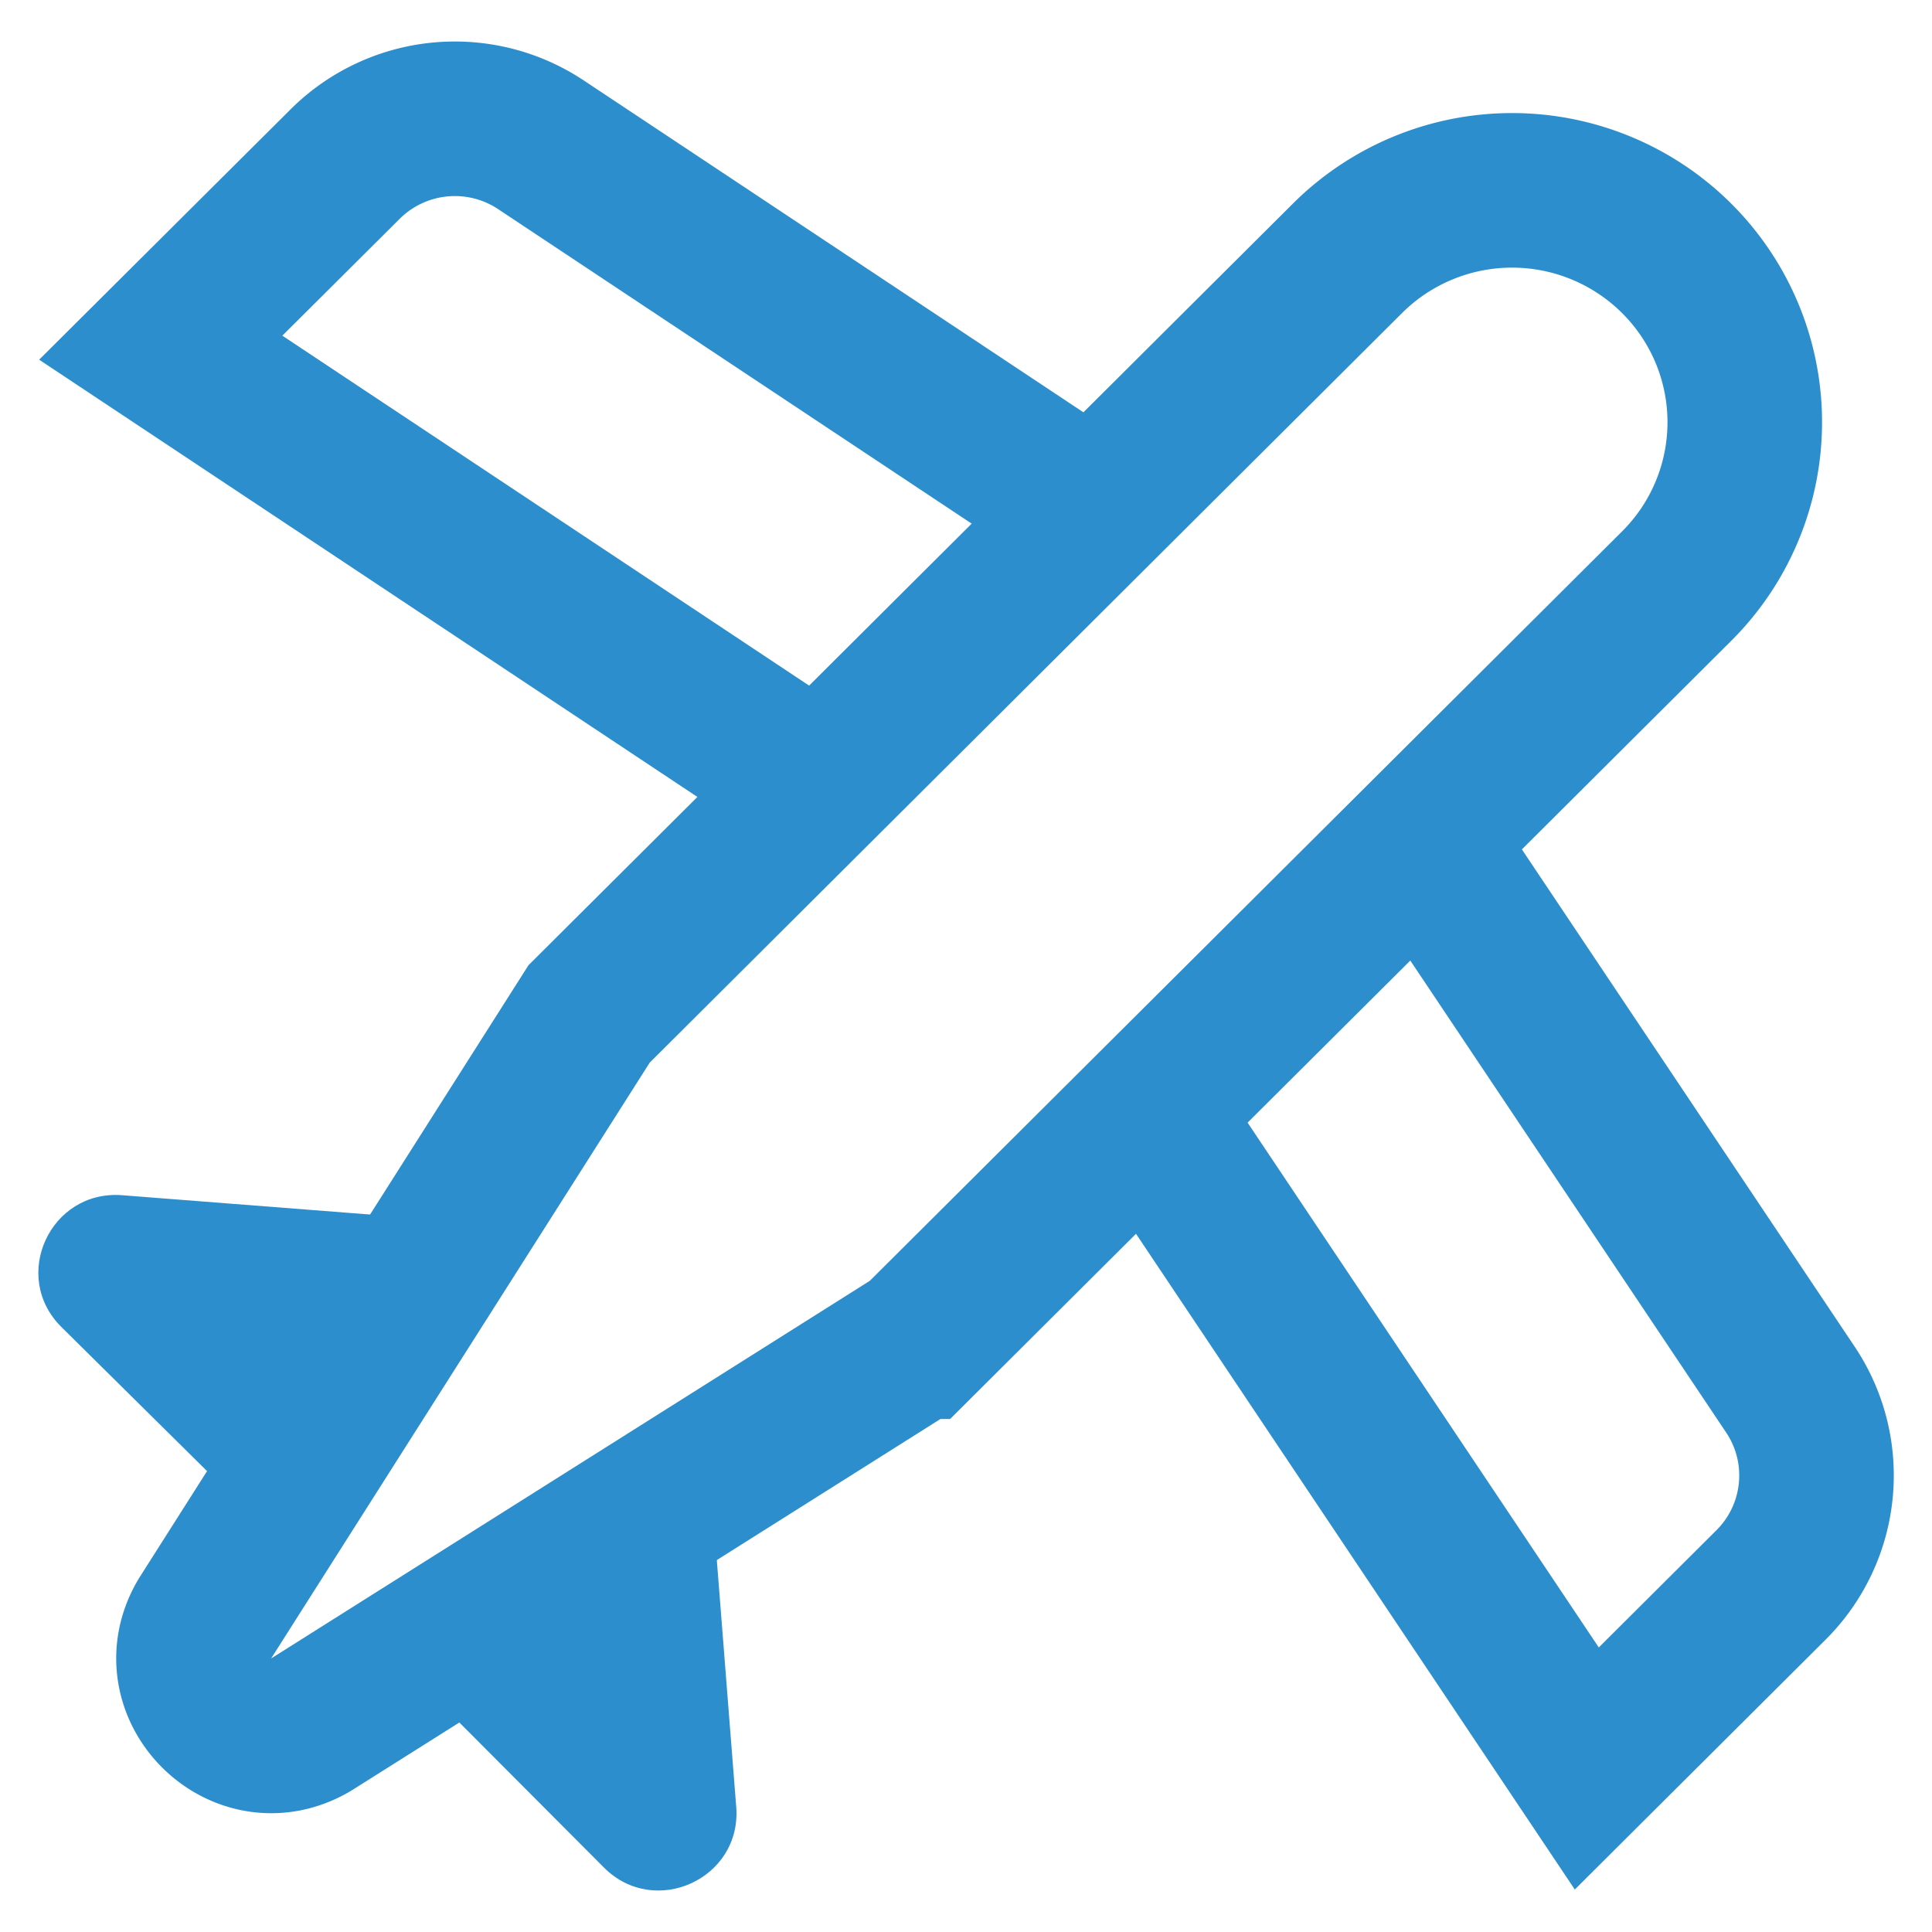 <svg width="25" height="25" fill="none" xmlns="http://www.w3.org/2000/svg"><path d="M14.146 6.62L6.999 1.873a2.013 2.013 0 00-2.533.25L2.08 4.499l8.516 5.657m7.808.707l4.765 7.12c.53.794.425 1.85-.251 2.525l-2.385 2.376-5.678-8.485" stroke="#2C8ECC" stroke-width="2" stroke-miterlimit="10"/><path d="M5.917 15.804l-4.338-.338C.65 15.395.134 16.514.793 17.17l2.614 2.586 2.51-3.952zm3.27 3.258l.34 4.322c.07.926-1.052 1.44-1.71.784L5.22 21.563l3.966-2.501z" fill="#2C8ECC"/><path d="M11.88 17.362l-7.85 4.952c-.896.536-1.914-.48-1.377-1.372l4.97-7.822 9.814-9.778a3.018 3.018 0 014.258 0 2.992 2.992 0 010 4.243l-9.814 9.777z" stroke="#2C8ECC" stroke-width="2" stroke-miterlimit="10" stroke-linecap="square"/></svg>